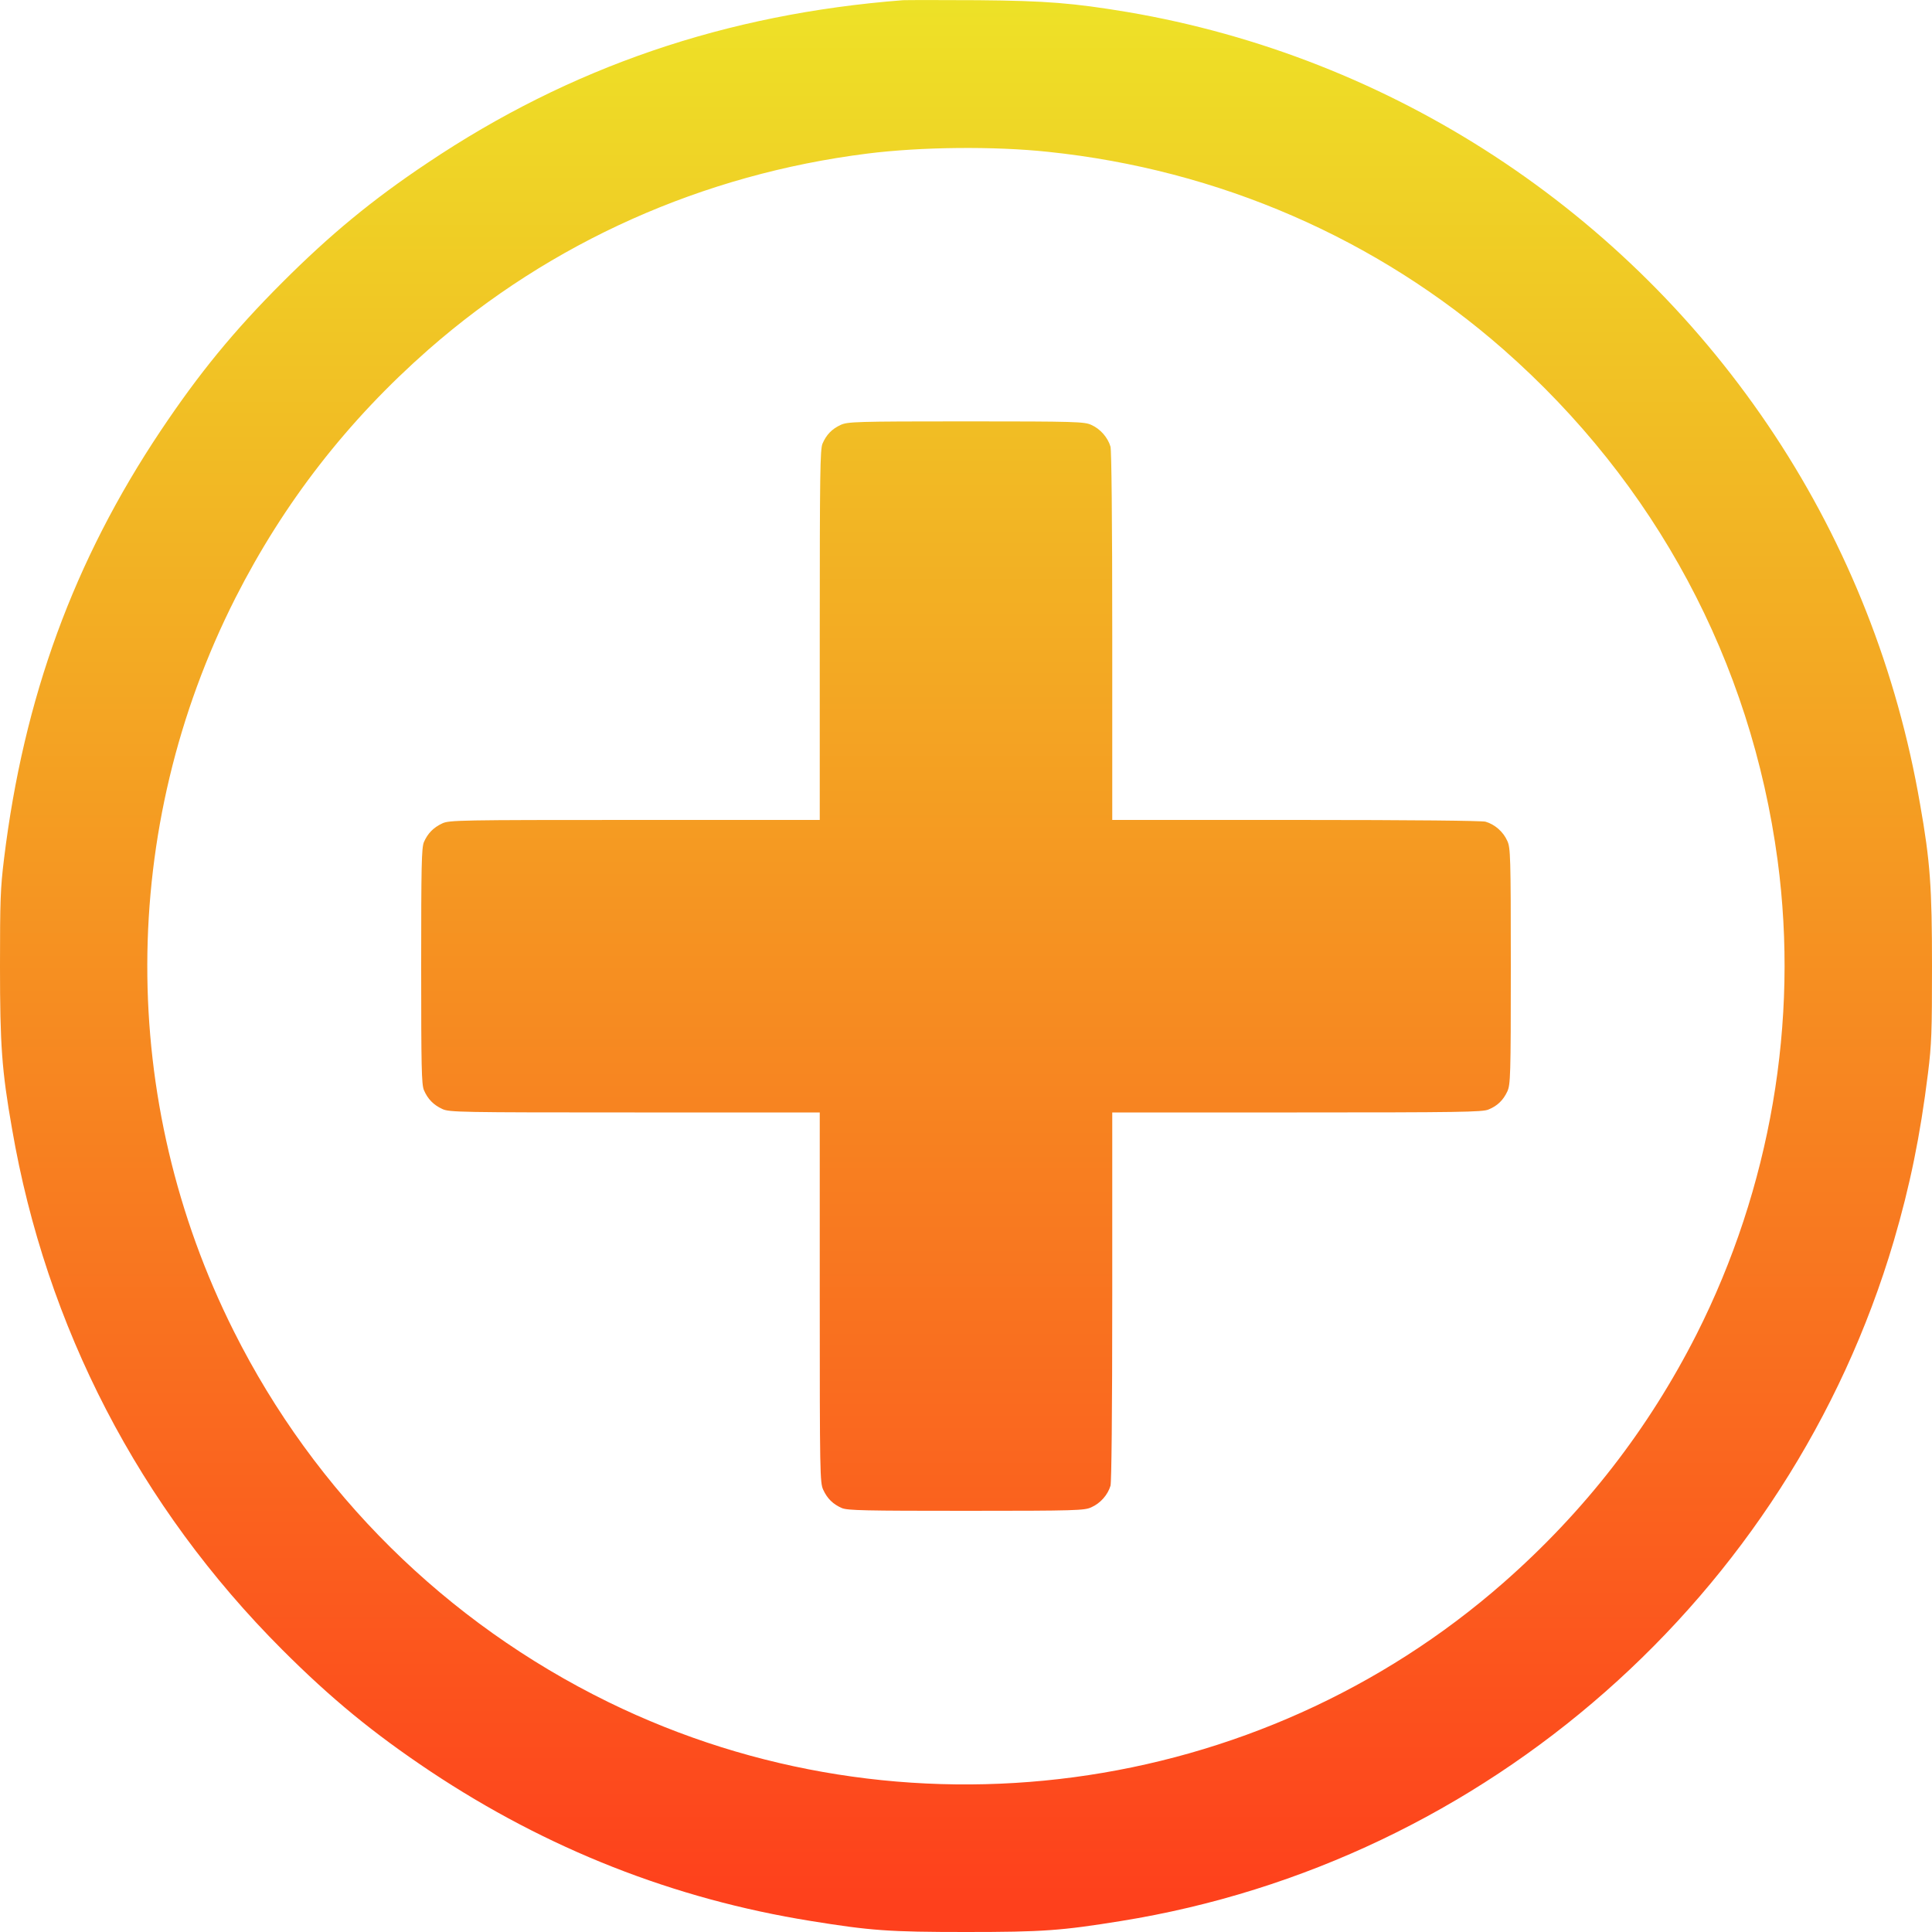 <svg width="10" height="10" viewBox="0 0 10 10" fill="none" xmlns="http://www.w3.org/2000/svg">
<path d="M4.674 0.001C3.757 0.072 2.952 0.347 2.213 0.843C1.928 1.033 1.709 1.214 1.461 1.462C1.208 1.715 1.03 1.933 0.832 2.229C0.382 2.902 0.123 3.611 0.021 4.444C0.002 4.598 0 4.661 0 5.001C0 5.407 0.009 5.54 0.062 5.841C0.238 6.867 0.721 7.799 1.461 8.539C1.714 8.792 1.932 8.971 2.227 9.168C2.831 9.57 3.487 9.829 4.197 9.943C4.507 9.993 4.601 10 5 10C5.399 10 5.493 9.993 5.803 9.943C7.693 9.639 9.26 8.259 9.802 6.424C9.886 6.138 9.939 5.879 9.979 5.557C9.998 5.404 10 5.34 10 5.001C10 4.595 9.991 4.46 9.938 4.161C9.82 3.476 9.565 2.828 9.186 2.253C8.419 1.089 7.203 0.294 5.834 0.062C5.557 0.016 5.417 0.004 5.062 0.001C4.874 -0 4.7 -0 4.674 0.001ZM5.426 0.786C6.307 0.878 7.127 1.234 7.782 1.809C8.569 2.501 9.063 3.423 9.201 4.454C9.312 5.287 9.164 6.149 8.781 6.907C8.531 7.399 8.202 7.823 7.782 8.192C6.509 9.309 4.669 9.554 3.149 8.81C2.308 8.398 1.629 7.726 1.211 6.892C0.61 5.695 0.613 4.29 1.219 3.094C1.469 2.602 1.798 2.178 2.218 1.809C2.852 1.253 3.638 0.902 4.489 0.795C4.766 0.76 5.146 0.756 5.426 0.786Z" fill="url(#paint0_linear_433_2)"/>
<path d="M4.352 2.199C4.306 2.22 4.277 2.25 4.257 2.297C4.245 2.328 4.243 2.446 4.243 3.288V4.244H3.285C2.374 4.244 2.325 4.245 2.289 4.262C2.244 4.283 2.214 4.313 2.194 4.359C2.182 4.39 2.18 4.475 2.18 5.001C2.18 5.527 2.182 5.612 2.194 5.642C2.214 5.689 2.244 5.719 2.289 5.74C2.325 5.757 2.374 5.758 3.285 5.758H4.243V6.715C4.243 7.626 4.244 7.675 4.261 7.711C4.282 7.757 4.312 7.786 4.358 7.806C4.389 7.818 4.474 7.82 5.002 7.82C5.572 7.82 5.613 7.818 5.648 7.802C5.696 7.781 5.734 7.737 5.748 7.69C5.753 7.667 5.757 7.329 5.757 6.706V5.758H6.713C7.555 5.758 7.673 5.756 7.704 5.743C7.751 5.724 7.781 5.694 7.802 5.649C7.818 5.613 7.82 5.574 7.82 5.001C7.82 4.429 7.818 4.388 7.802 4.353C7.781 4.305 7.737 4.267 7.689 4.253C7.667 4.248 7.329 4.244 6.706 4.244H5.757V3.295C5.757 2.672 5.753 2.335 5.748 2.312C5.734 2.265 5.696 2.22 5.648 2.199C5.613 2.183 5.572 2.181 5 2.181C4.427 2.181 4.388 2.183 4.352 2.199Z" fill="url(#paint1_linear_433_2)"/>
<defs>
<linearGradient id="paint0_linear_433_2" x1="4.888" y1="-0.205" x2="4.888" y2="9.86" gradientUnits="userSpaceOnUse">
<stop stop-color="#EDE527"/>
<stop offset="1" stop-color="#FE401C"/>
</linearGradient>
<linearGradient id="paint1_linear_433_2" x1="4.888" y1="-0.205" x2="4.888" y2="9.86" gradientUnits="userSpaceOnUse">
<stop stop-color="#EDE527"/>
<stop offset="1" stop-color="#FE401C"/>
</linearGradient>
</defs>
</svg>
